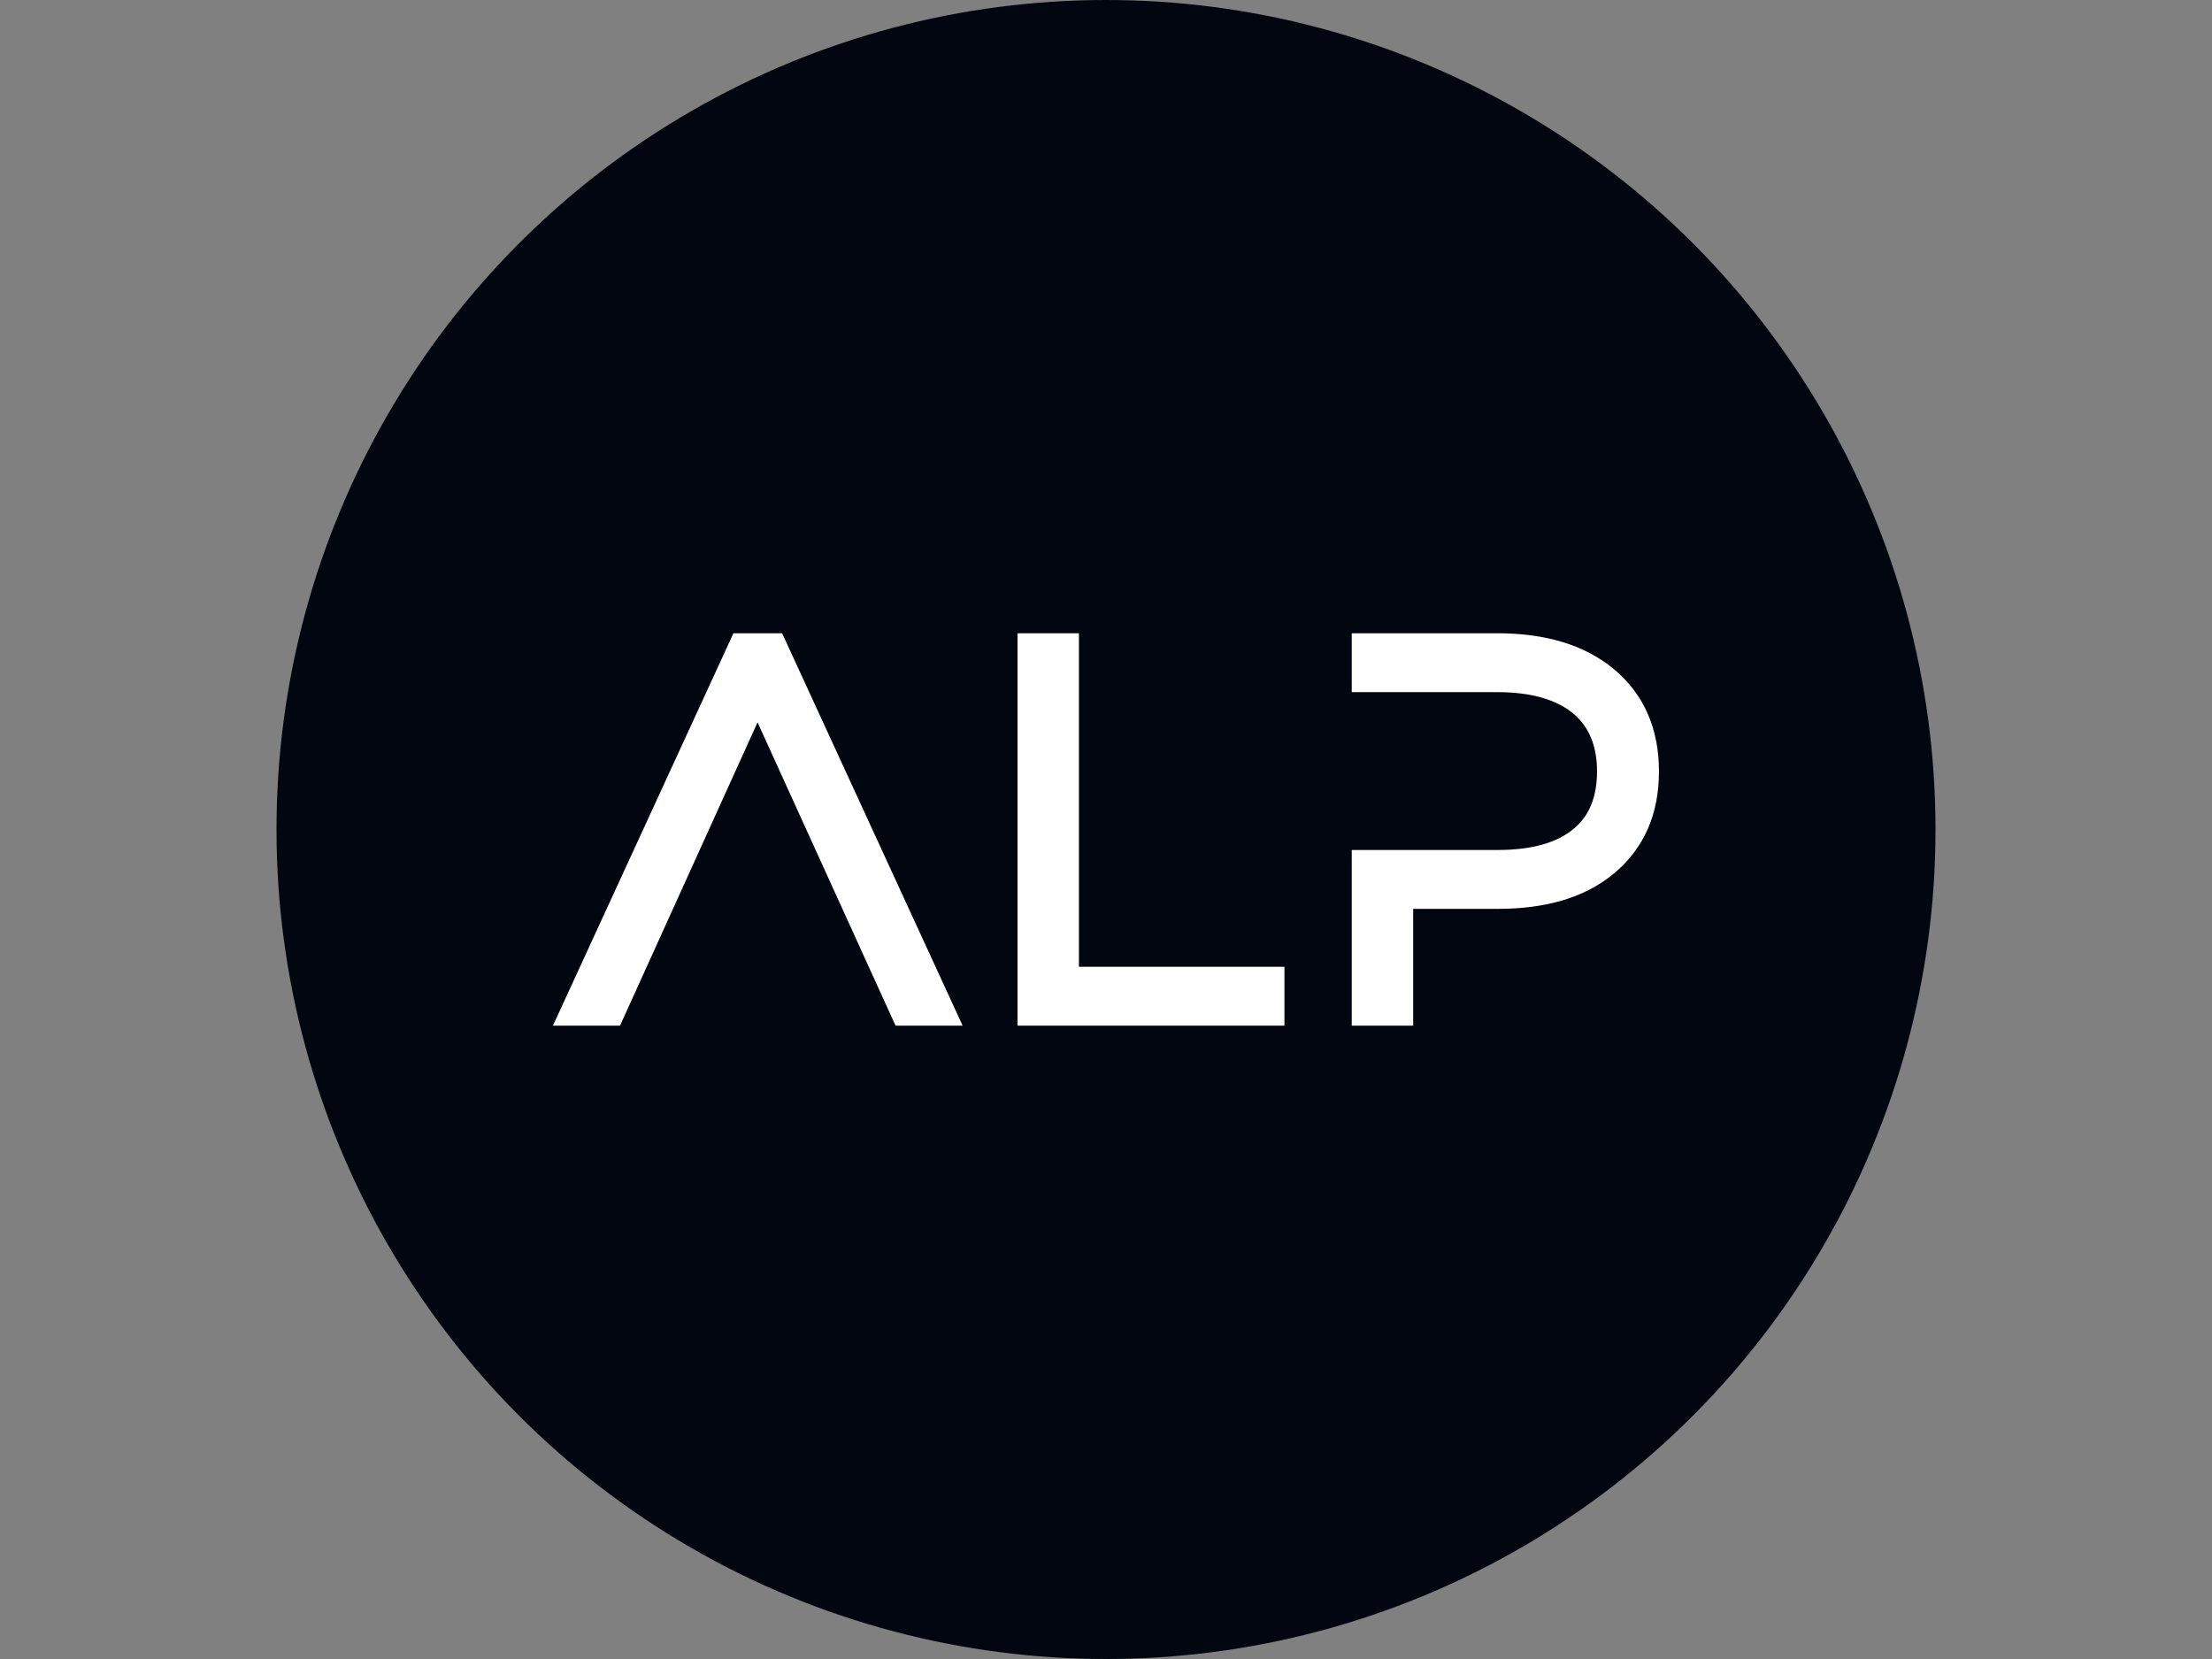 <svg width="1024" height="768" viewBox="0 0 1024 768" fill="none" xmlns="http://www.w3.org/2000/svg">
<rect x="0" y="0" width="1024" height="768" fill="#808080" stroke="none"/>
<circle cx="512" cy="384" r="384" fill="#010610"/>
<path d="M356.817 301.357H344.778L268.763 466.606H281.747L350.679 314.577L419.848 466.606H432.832L356.817 301.357Z" fill="white" stroke="white" stroke-width="16.394" stroke-miterlimit="2"/>
<path d="M479.233 301.357V466.606H586.408V455.747H491.272V301.357H479.233Z" fill="white" stroke="white" stroke-width="16.394" stroke-miterlimit="2"/>
<path d="M742.083 316.23C730.28 306.315 713.991 301.357 693.217 301.357H633.963V312.217H693.217C710.686 312.217 724.142 316.23 733.585 324.02C742.792 331.81 747.513 342.906 747.513 357.07C747.513 371.47 742.792 382.565 733.585 390.12C724.142 397.91 710.686 401.687 693.217 401.687H633.963V466.606H646.003V412.546H693.217C713.991 412.546 730.28 407.825 742.083 397.91C753.887 387.995 759.789 374.539 759.789 357.07C759.789 339.837 753.887 326.145 742.083 316.23V316.23Z" fill="white" stroke="white" stroke-width="16.394" stroke-miterlimit="2"/>
</svg>
